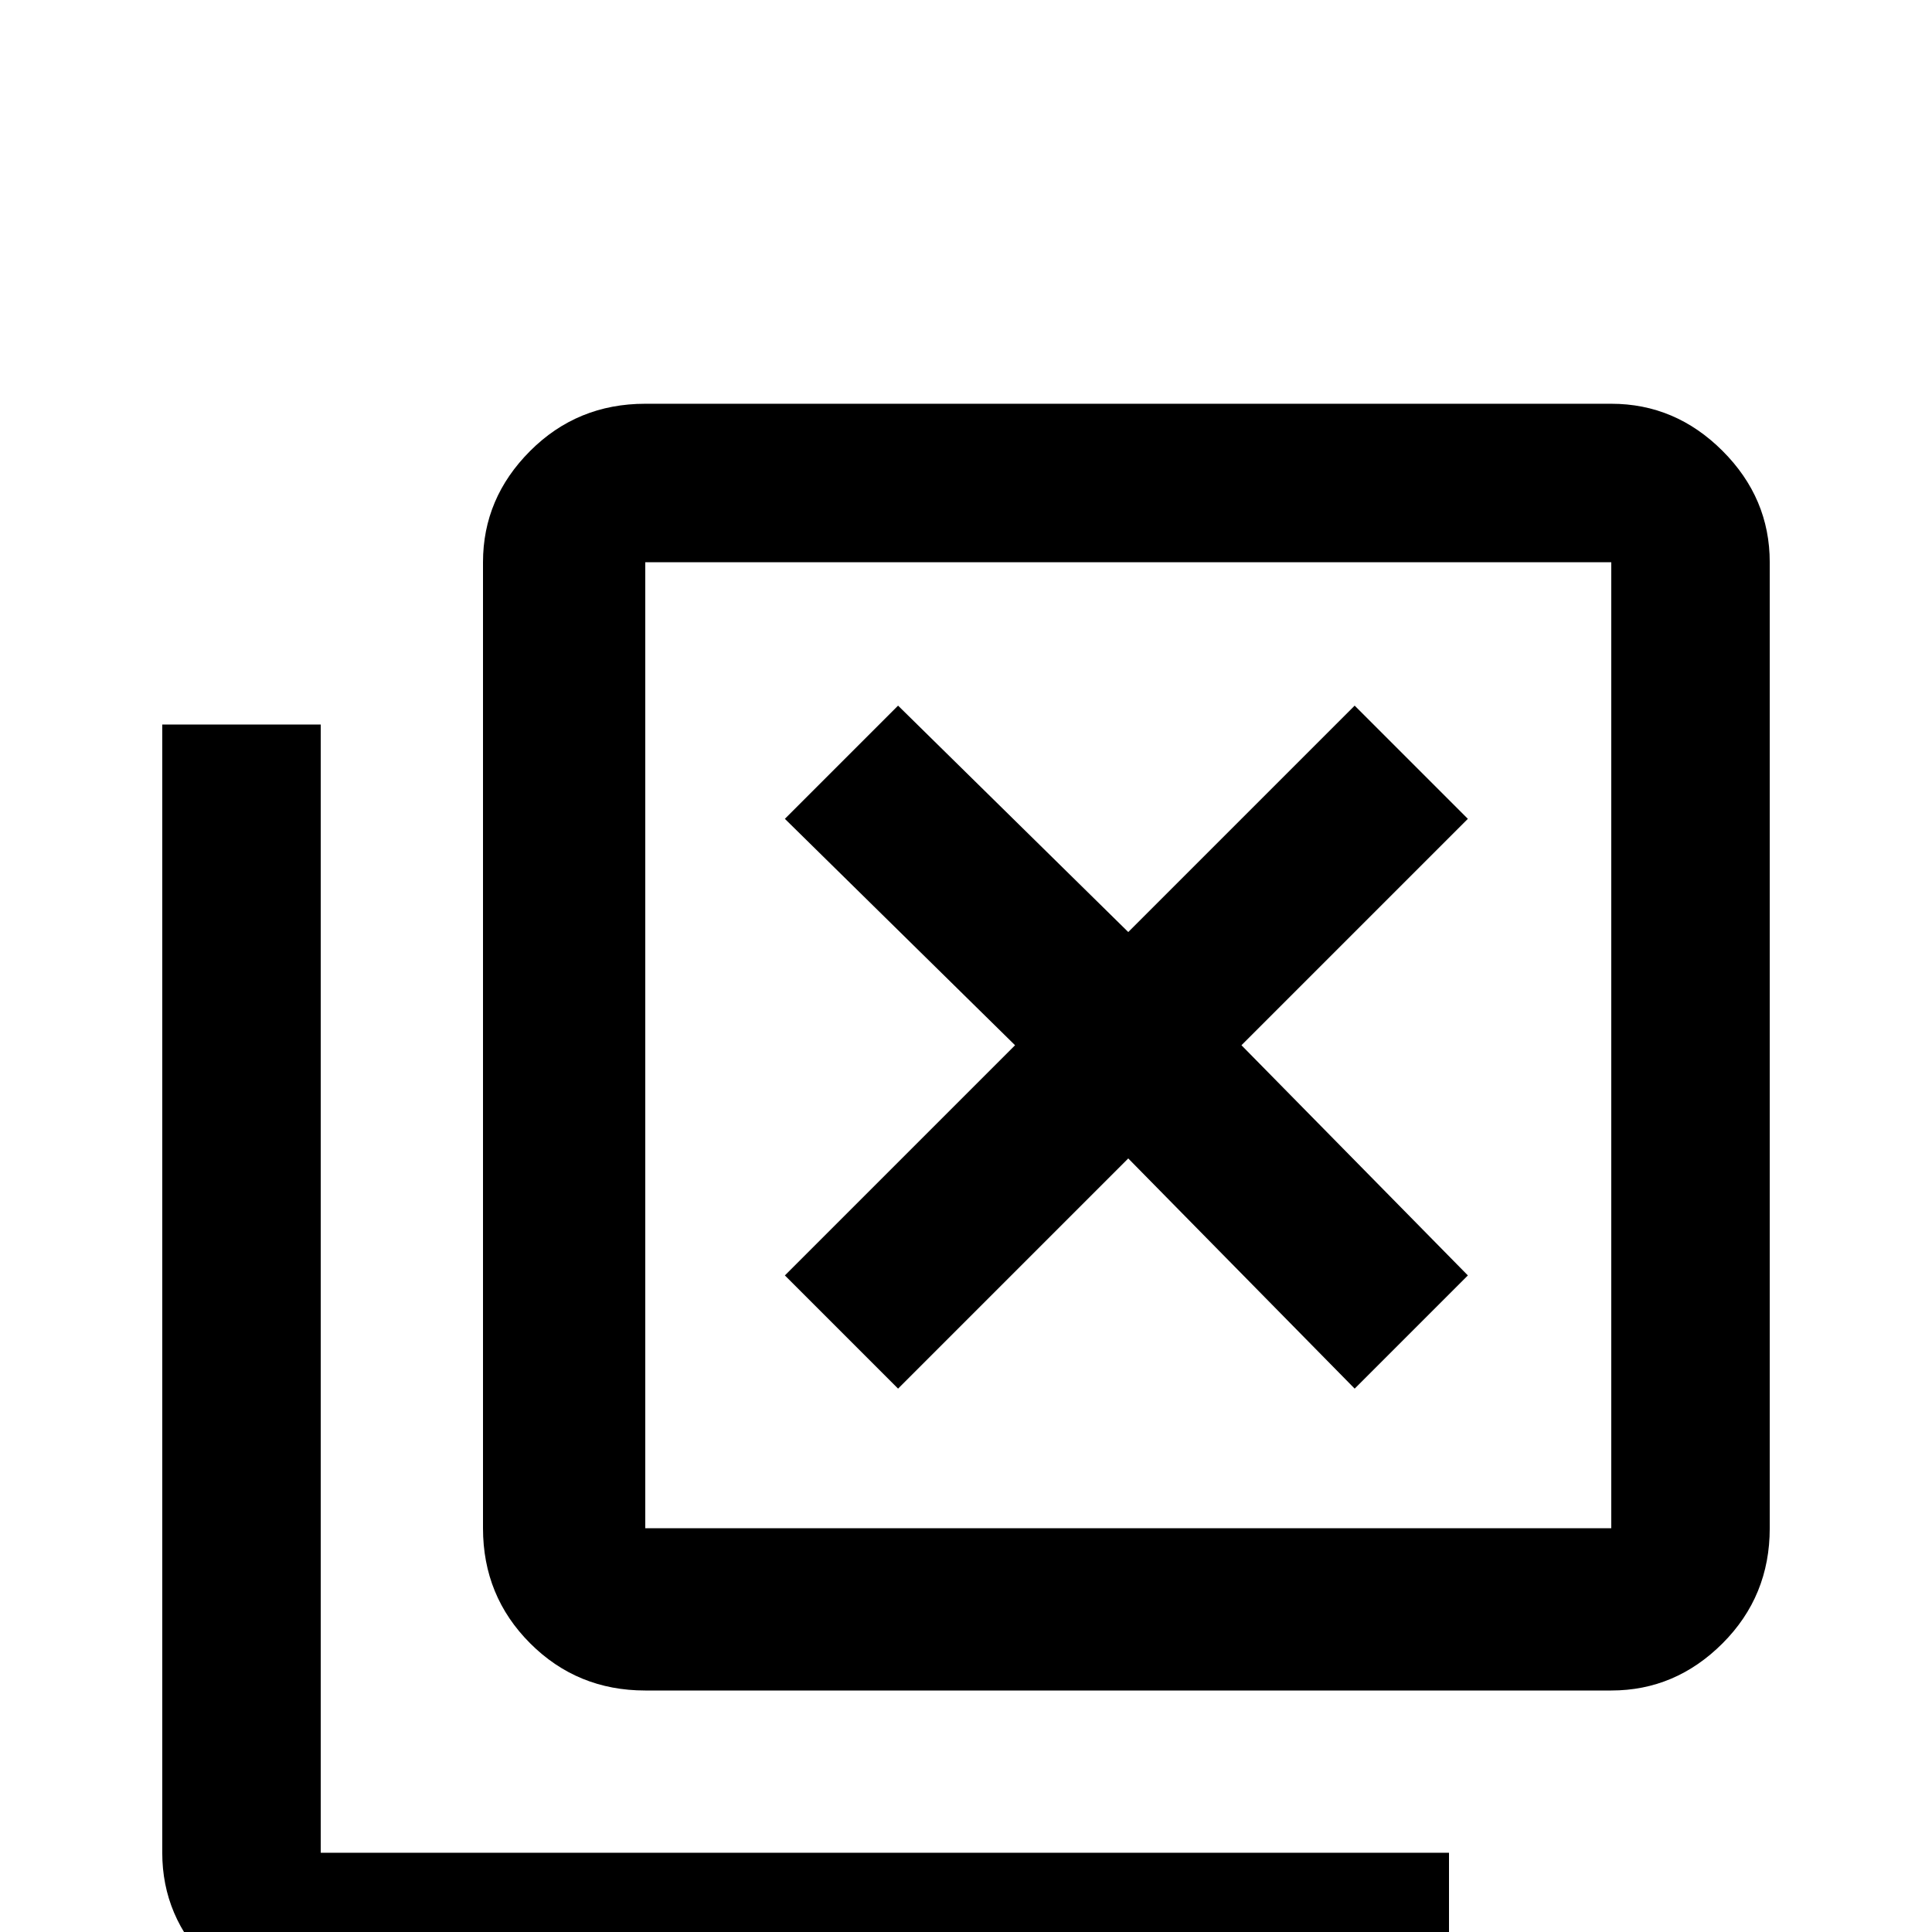 <svg xmlns="http://www.w3.org/2000/svg" viewBox="0 -512 512 512">
	<path fill="#000000" d="M427 -405H171Q153 -405 140.5 -392.5Q128 -380 128 -363V-107Q128 -89 140.5 -76.5Q153 -64 171 -64H427Q444 -64 456.5 -76.5Q469 -89 469 -107V-363Q469 -380 456.5 -392.5Q444 -405 427 -405ZM427 -107H171V-363H427ZM85 -320V-21H384V21H85Q68 21 55.5 8.5Q43 -4 43 -21V-320ZM208 -174L269 -235L208 -295L238 -325L299 -265L359 -325L389 -295L329 -235L389 -174L359 -144L299 -205L238 -144Z"/>
</svg>